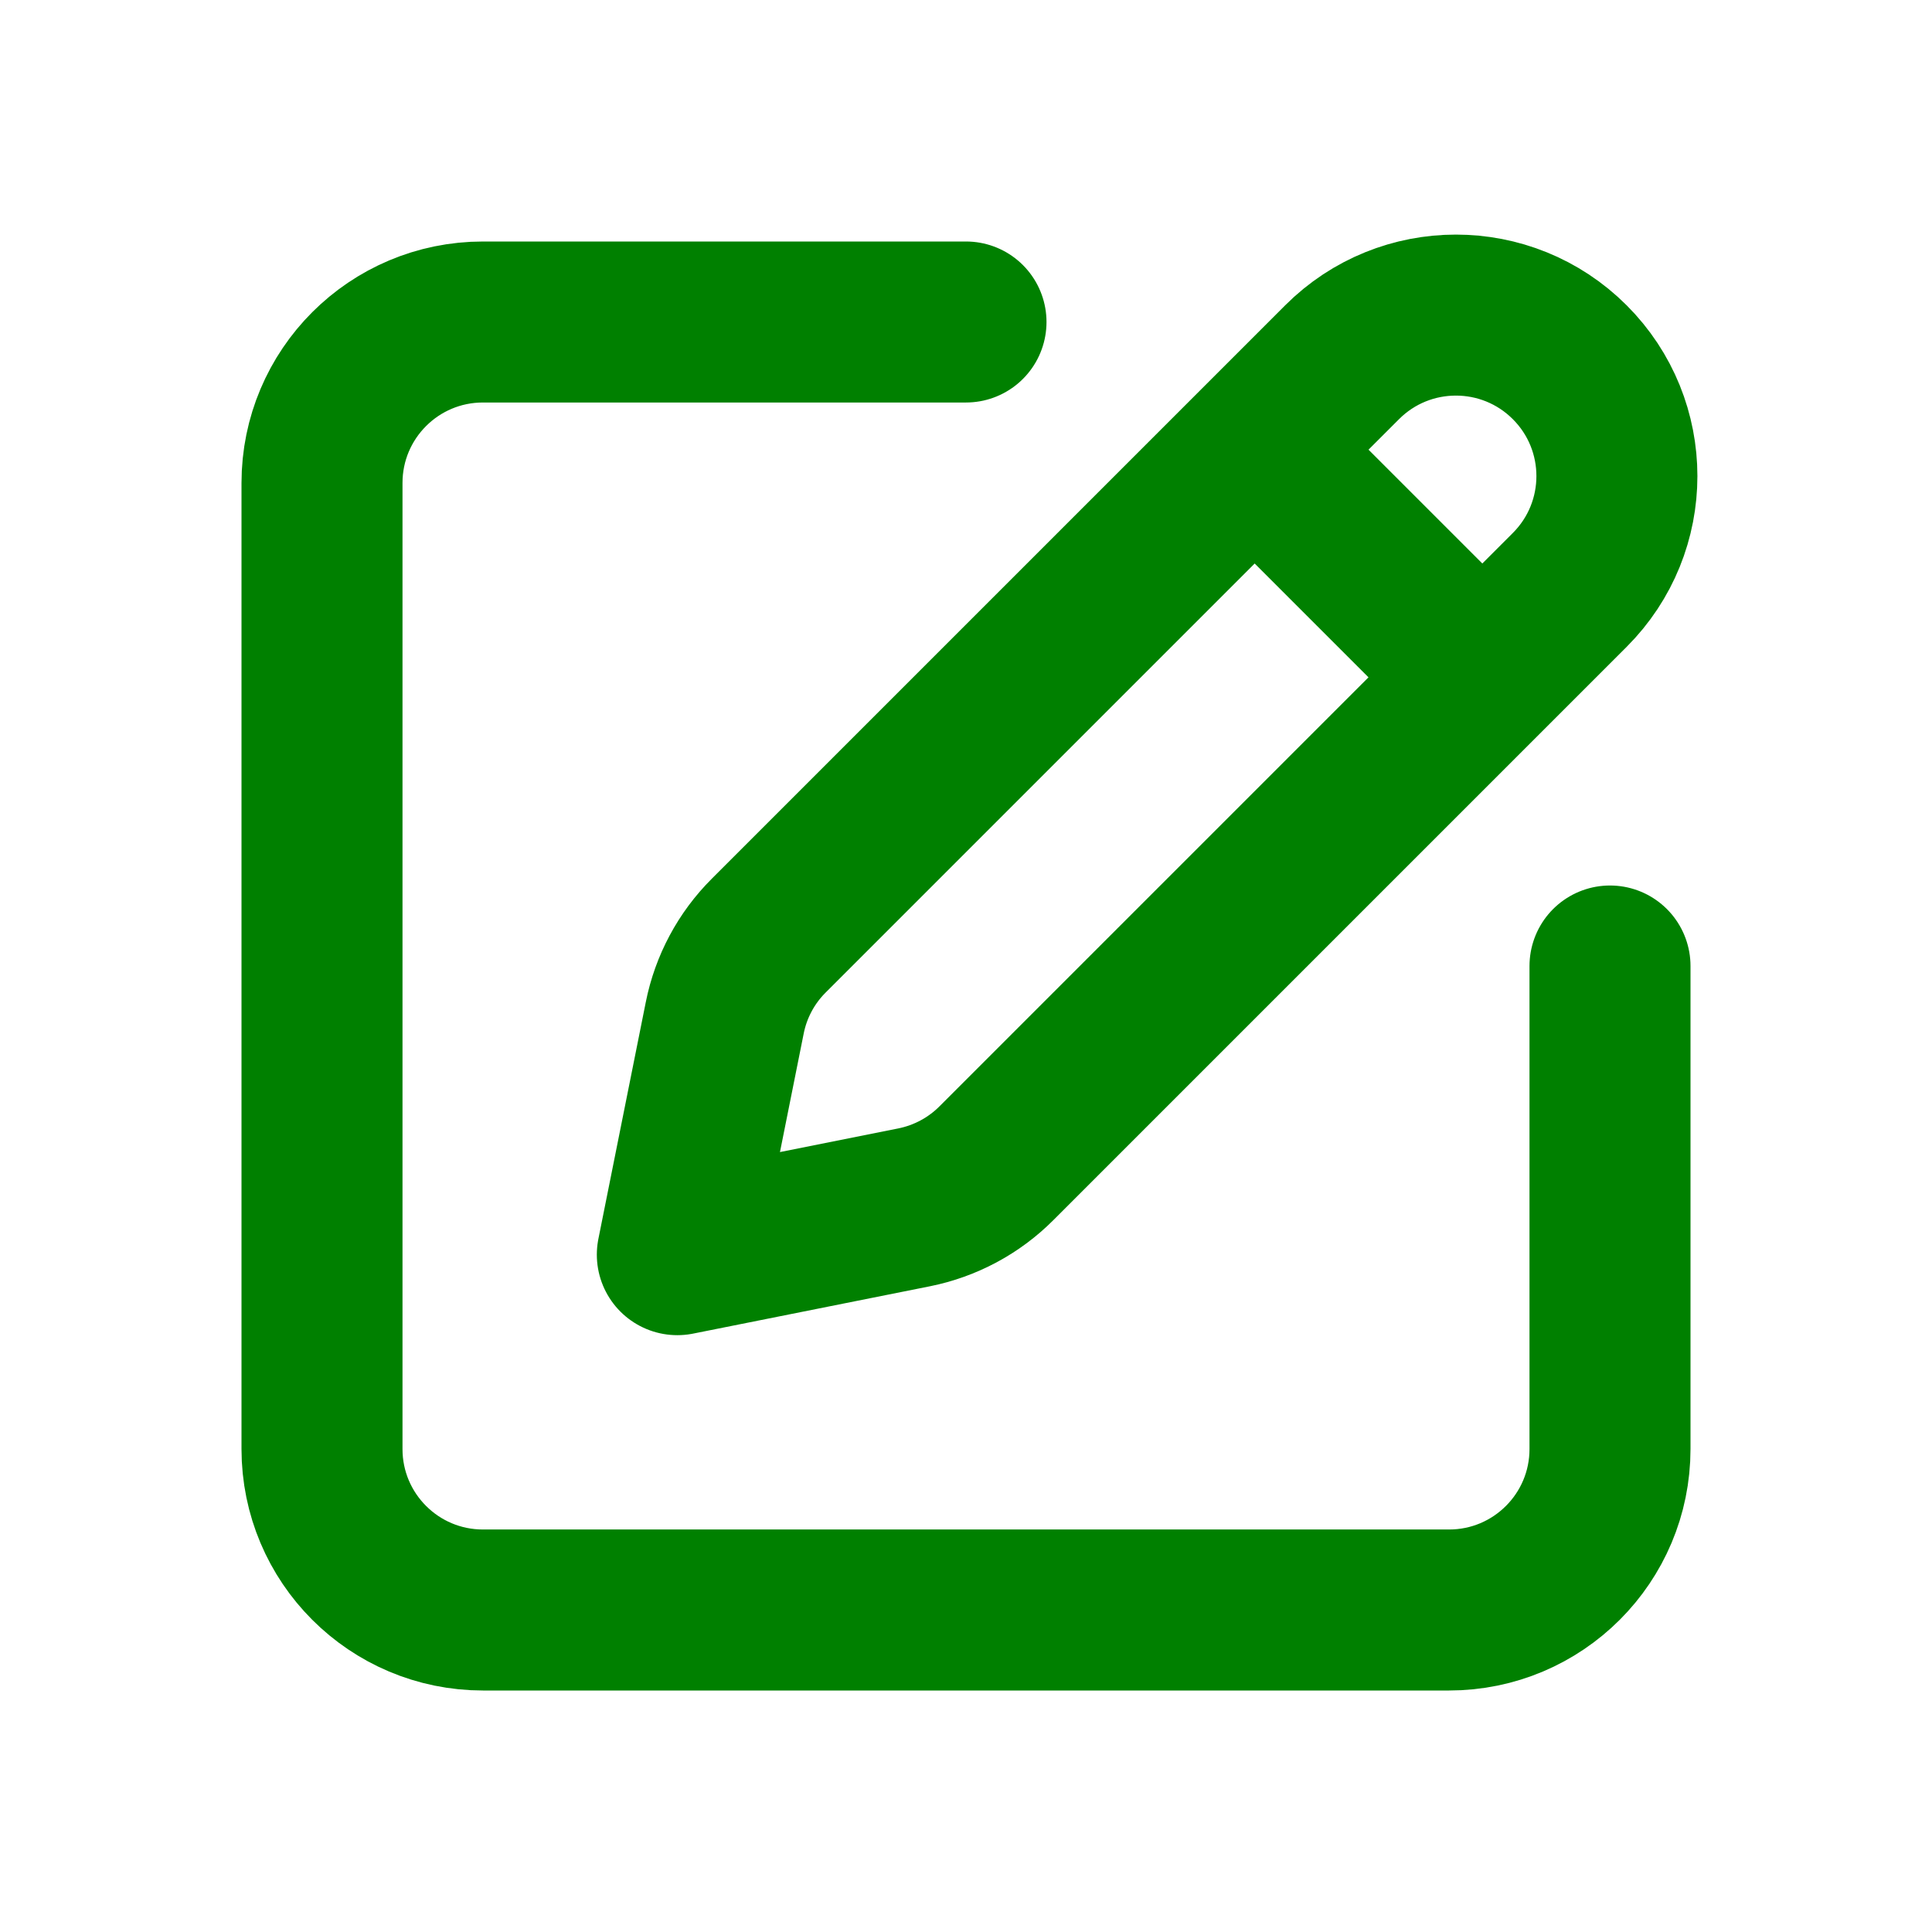 <svg
              xmlns="http://www.w3.org/2000/svg"
              width="17px"
              height="17px"
              viewBox="0 0 24 24"
              fill="none"
            >
              <path
                d="M12 4H6C4.895 4 4 4.895 4 6V18C4 19.105 4.895 20 6 20H18C19.105 20 20 19.105 20 18V12M18.414 8.414L19.5 7.328C20.281 6.547 20.281 5.281 19.5 4.5C18.719 3.719 17.453 3.719 16.672 4.5L15.586 5.586M18.414 8.414L12.378 14.45C12.099 14.73 11.743 14.92 11.356 14.998L8.414 15.586L9.003 12.644C9.08 12.257 9.27 11.901 9.55 11.622L15.586 5.586M18.414 8.414L15.586 5.586"
                stroke="green"
                stroke-width="2"
                stroke-linecap="round"
                stroke-linejoin="round"
              />
            </svg>